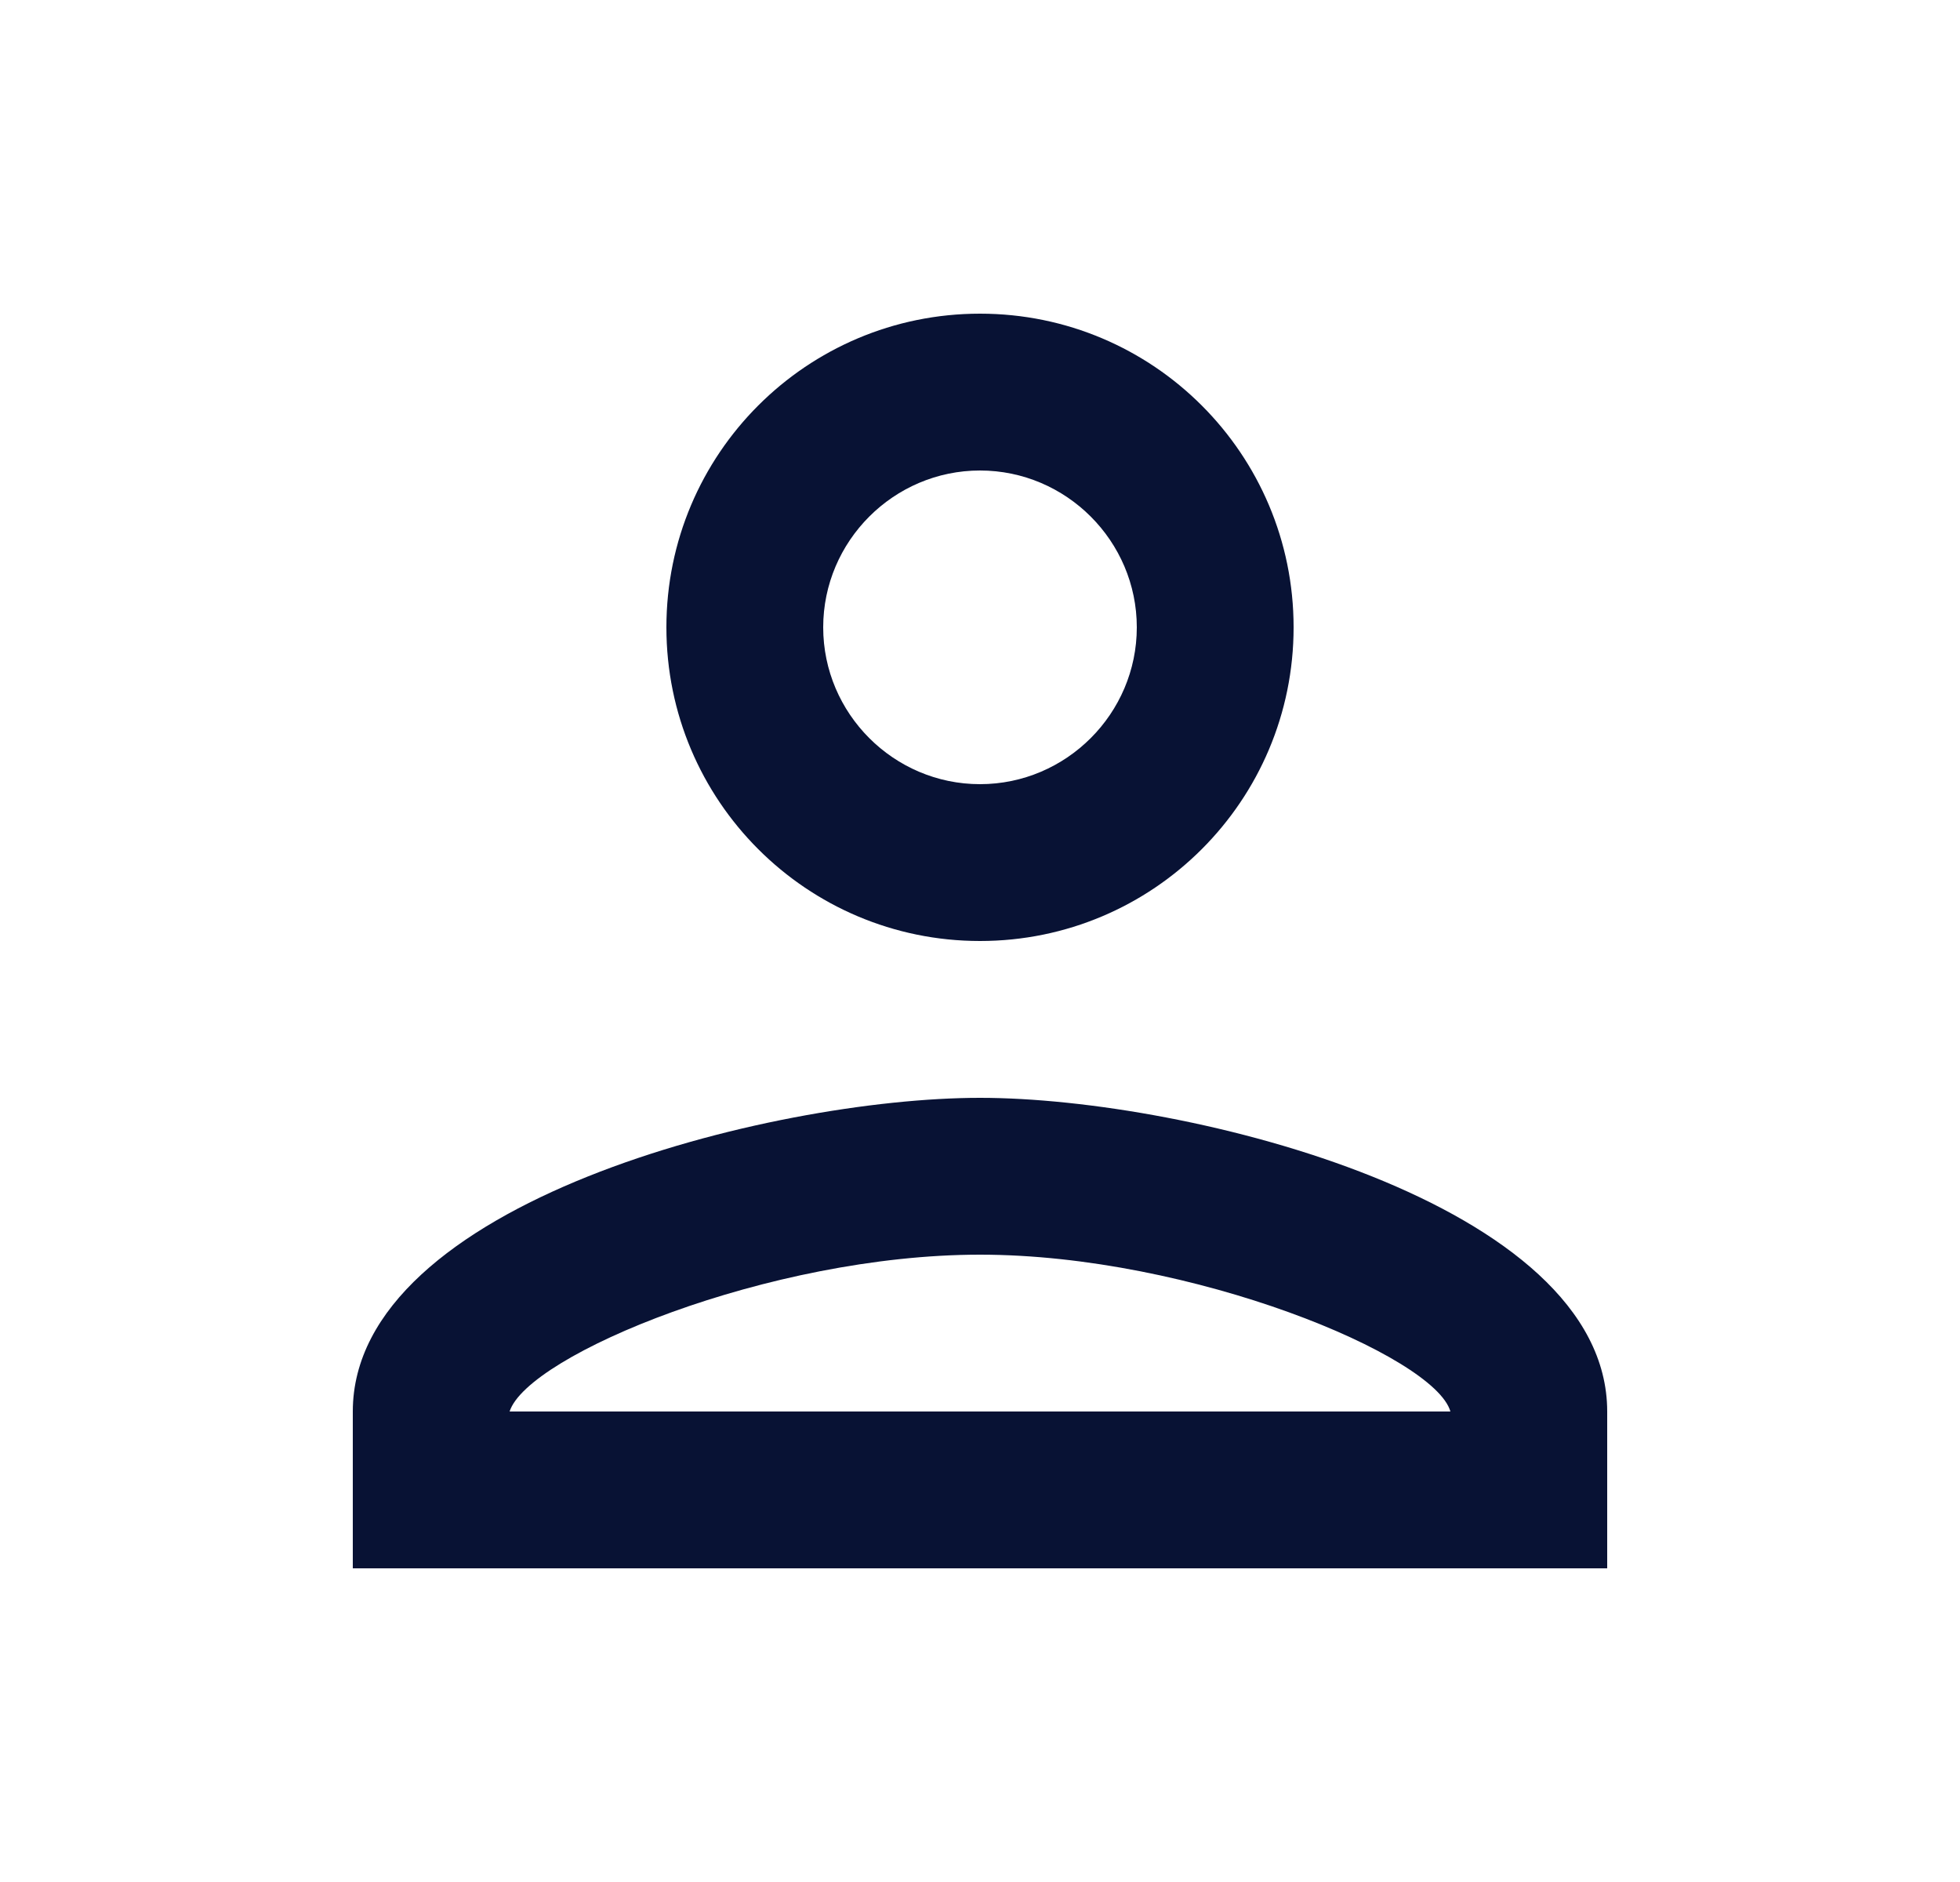 <svg width="25" height="24" viewBox="0 0 25 24" fill="none" xmlns="http://www.w3.org/2000/svg">
<g clip-path="url(#clip0_174_2564)">
<path d="M12.5 6C13.6 6 14.5 6.9 14.5 8C14.5 9.1 13.6 10 12.5 10C11.4 10 10.5 9.1 10.5 8C10.5 6.9 11.4 6 12.5 6ZM12.5 16C15.2 16 18.3 17.29 18.5 18H6.5C6.73 17.28 9.81 16 12.5 16ZM12.5 4C10.29 4 8.5 5.79 8.5 8C8.5 10.21 10.29 12 12.5 12C14.71 12 16.5 10.21 16.5 8C16.5 5.79 14.71 4 12.5 4ZM12.5 14C9.83 14 4.5 15.34 4.5 18V20H20.5V18C20.5 15.34 15.17 14 12.5 14Z" fill="#081234"/>
</g>
<defs>
<clipPath id="clip0_174_2564">
<rect width="24" height="24" fill="white" transform="translate(0.5)"/>
</clipPath>
</defs>
</svg>
